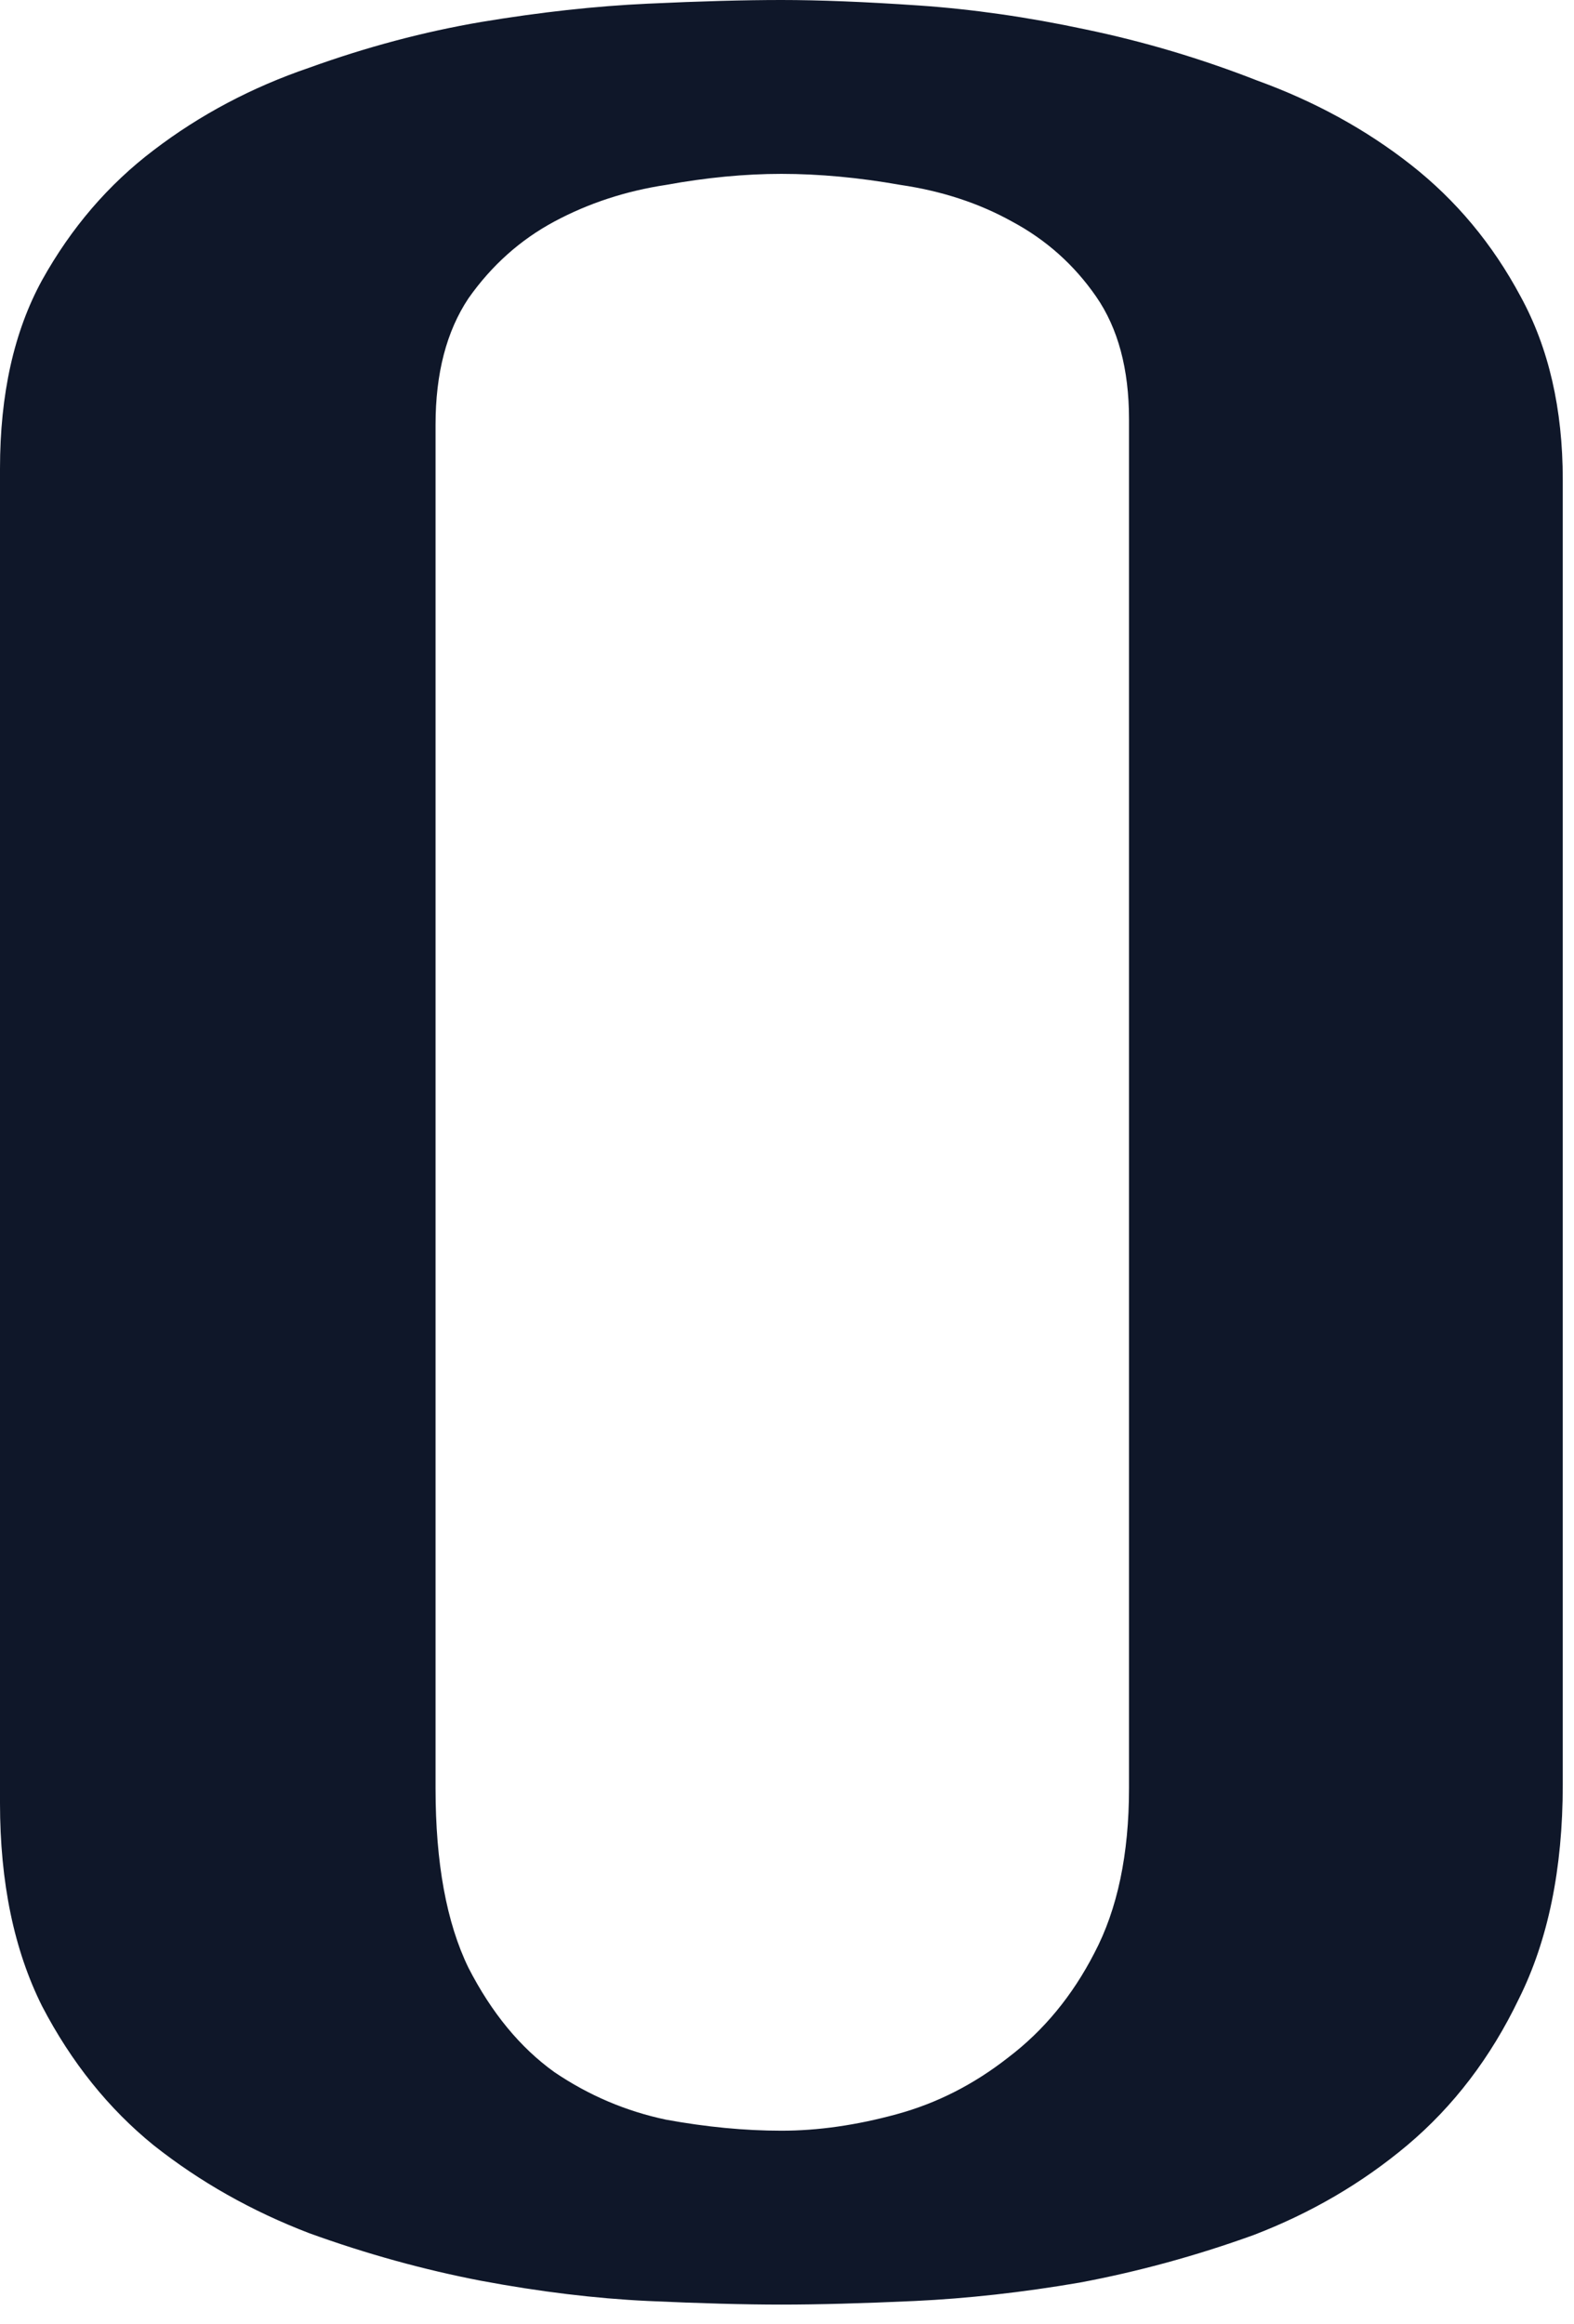 <svg width="21" height="31" viewBox="0 0 21 31" fill="none" xmlns="http://www.w3.org/2000/svg">
<path d="M5.811 23.852C5.811 24.845 5.957 25.643 6.25 26.245C6.559 26.847 6.942 27.311 7.397 27.637C7.853 27.946 8.35 28.158 8.887 28.271C9.424 28.369 9.937 28.418 10.425 28.418C10.913 28.418 11.426 28.345 11.963 28.198C12.5 28.052 12.996 27.799 13.452 27.441C13.924 27.083 14.307 26.619 14.6 26.05C14.909 25.464 15.063 24.731 15.063 23.852V5.591C15.063 4.923 14.917 4.378 14.624 3.955C14.331 3.532 13.957 3.198 13.501 2.954C13.062 2.71 12.565 2.547 12.012 2.466C11.458 2.368 10.929 2.319 10.425 2.319C9.937 2.319 9.424 2.368 8.887 2.466C8.35 2.547 7.853 2.71 7.397 2.954C6.942 3.198 6.559 3.54 6.25 3.979C5.957 4.419 5.811 4.98 5.811 5.664V23.852ZM20.85 23.804C20.85 24.927 20.654 25.879 20.264 26.66C19.889 27.441 19.393 28.092 18.774 28.613C18.172 29.118 17.489 29.517 16.724 29.81C15.959 30.086 15.185 30.298 14.404 30.444C13.639 30.575 12.907 30.656 12.207 30.689C11.507 30.721 10.913 30.737 10.425 30.737C9.937 30.737 9.342 30.721 8.643 30.689C7.943 30.656 7.202 30.566 6.421 30.42C5.656 30.273 4.891 30.062 4.126 29.785C3.361 29.492 2.669 29.102 2.051 28.613C1.449 28.125 0.952 27.506 0.562 26.758C0.187 26.009 0 25.106 0 24.048V6.25C0 5.257 0.187 4.419 0.562 3.735C0.952 3.035 1.449 2.458 2.051 2.002C2.669 1.53 3.361 1.164 4.126 0.903C4.891 0.627 5.656 0.423 6.421 0.293C7.202 0.163 7.943 0.081 8.643 0.049C9.342 0.016 9.937 0 10.425 0C10.929 0 11.54 0.024 12.256 0.073C12.972 0.122 13.713 0.228 14.477 0.391C15.259 0.553 16.024 0.781 16.773 1.074C17.537 1.351 18.221 1.725 18.823 2.197C19.425 2.669 19.914 3.255 20.288 3.955C20.662 4.639 20.85 5.452 20.85 6.396V23.804Z" fill="#0F1729"/>
</svg>
